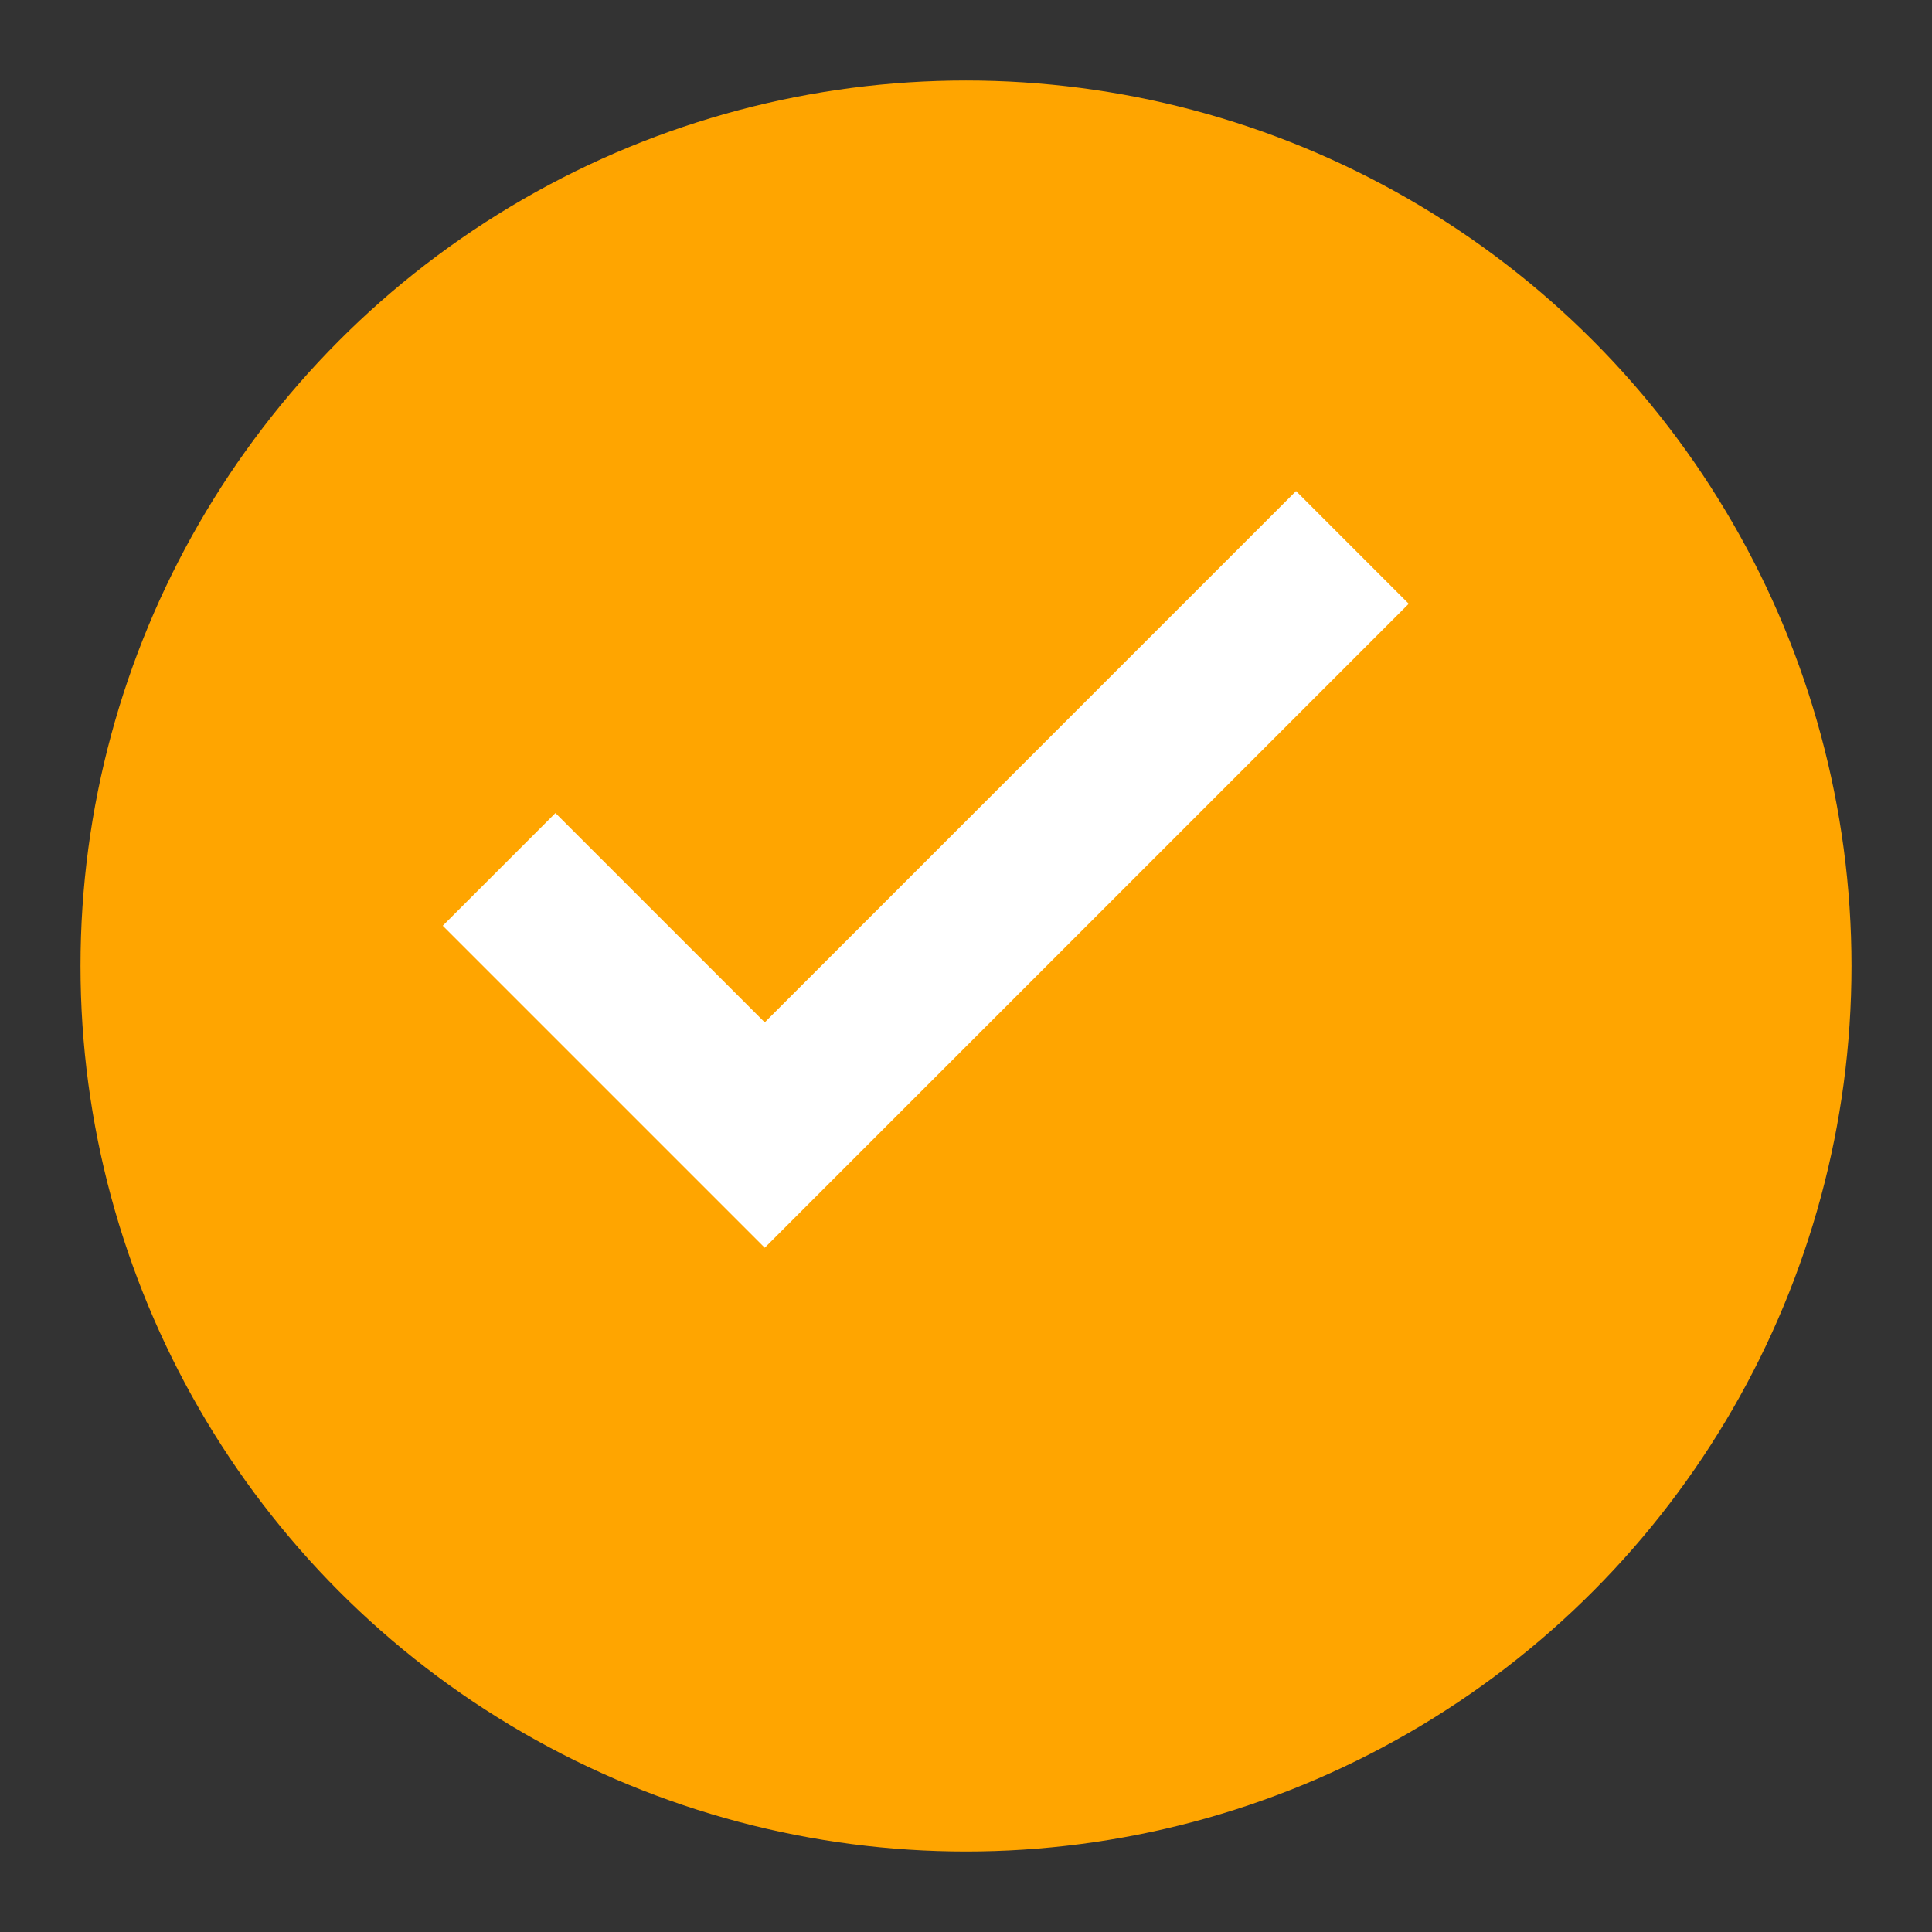<svg xmlns="http://www.w3.org/2000/svg" width="20" height="20" viewBox="0 0 24 24">
  <rect x="0" y="0" width="24" height="24" fill="#333333" stroke="none"/>
  <circle cx="12" cy="12" r="11" fill="orange"></circle>
  <path fill="#fff" d="M9.5 15.5l-4-4 1.4-1.4 2.6 2.6 6.6-6.6 1.4 1.4z"></path>
</svg>